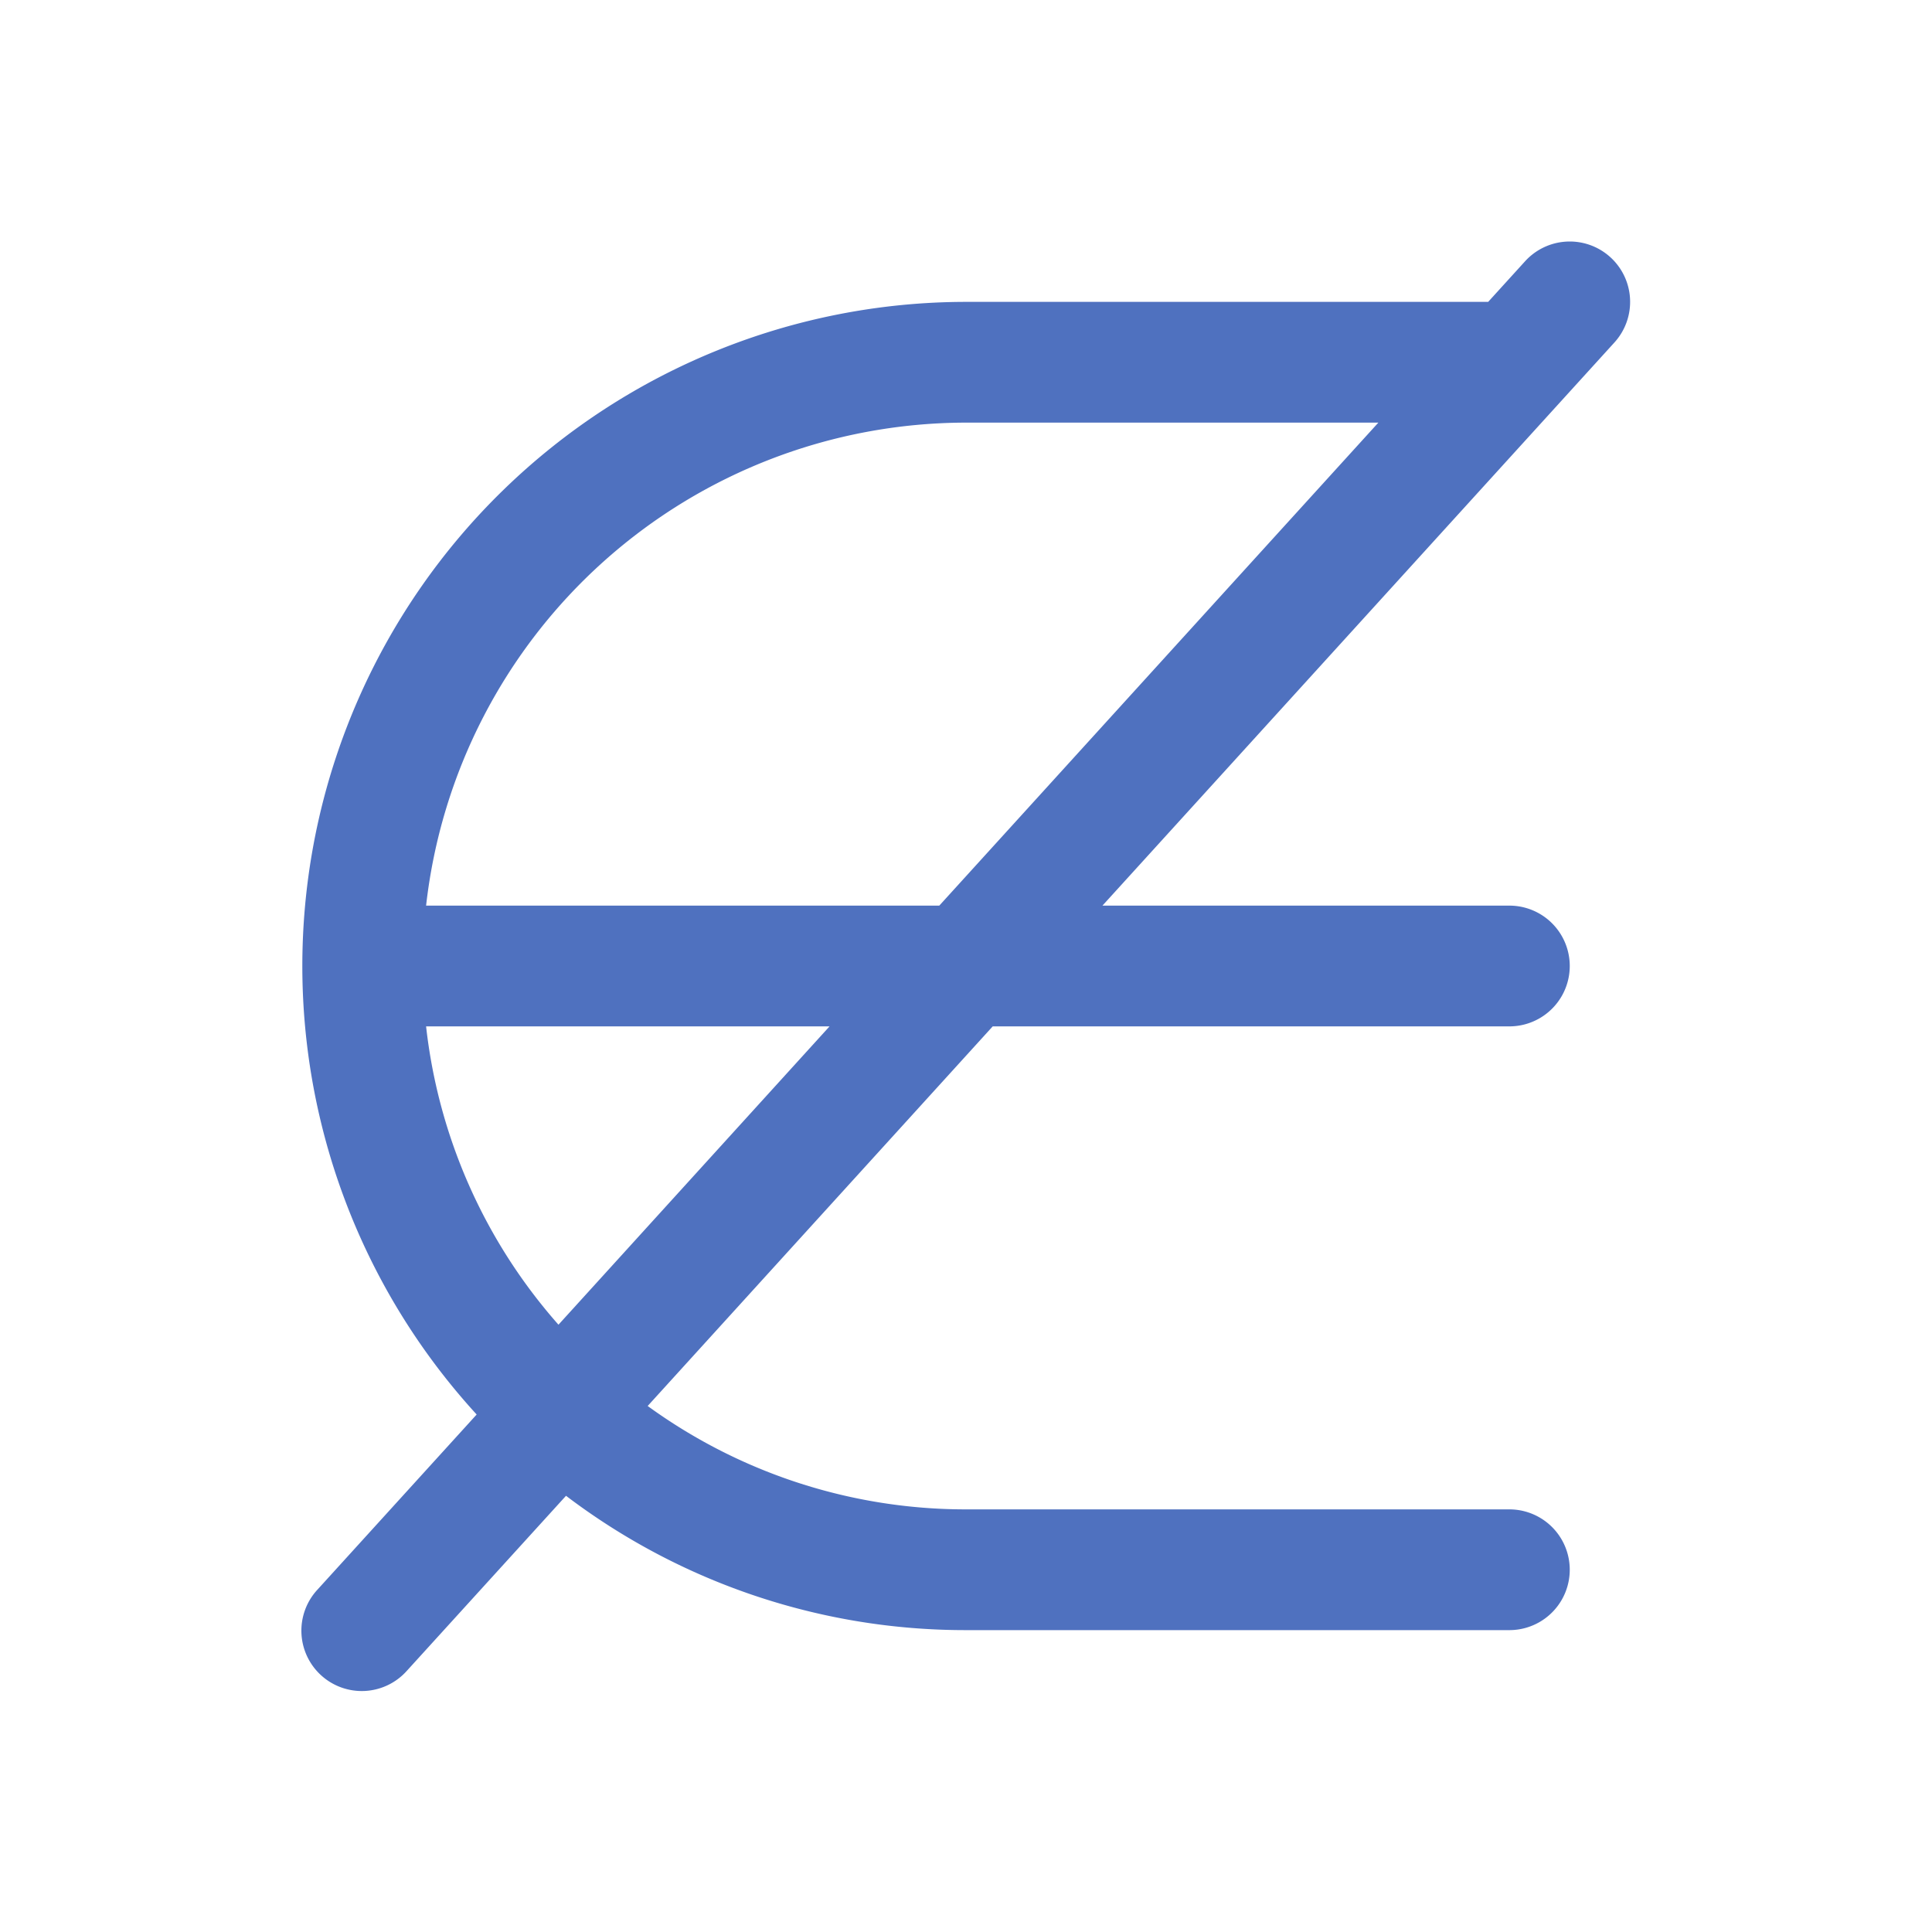 <svg xmlns="http://www.w3.org/2000/svg" viewBox="0 0 256 256" fill="#4F71BF"><path d="M213.38,34.08a8,8,0,0,0-11.3.54L197.19,40H128A88,88,0,0,0,63.16,187.43L42.08,210.62a8,8,0,1,0,11.84,10.76L75,198.2A87.5,87.5,0,0,0,128,216h72a8,8,0,0,0,0-16H128a71.63,71.63,0,0,1-42.18-13.7L131.54,136H200a8,8,0,0,0,0-16H146.08l67.84-74.62A8,8,0,0,0,213.38,34.08ZM74,175.53A71.69,71.69,0,0,1,56.46,136h53.46ZM56.46,120A72.08,72.08,0,0,1,128,56h54.64l-58.18,64Z"/></svg>